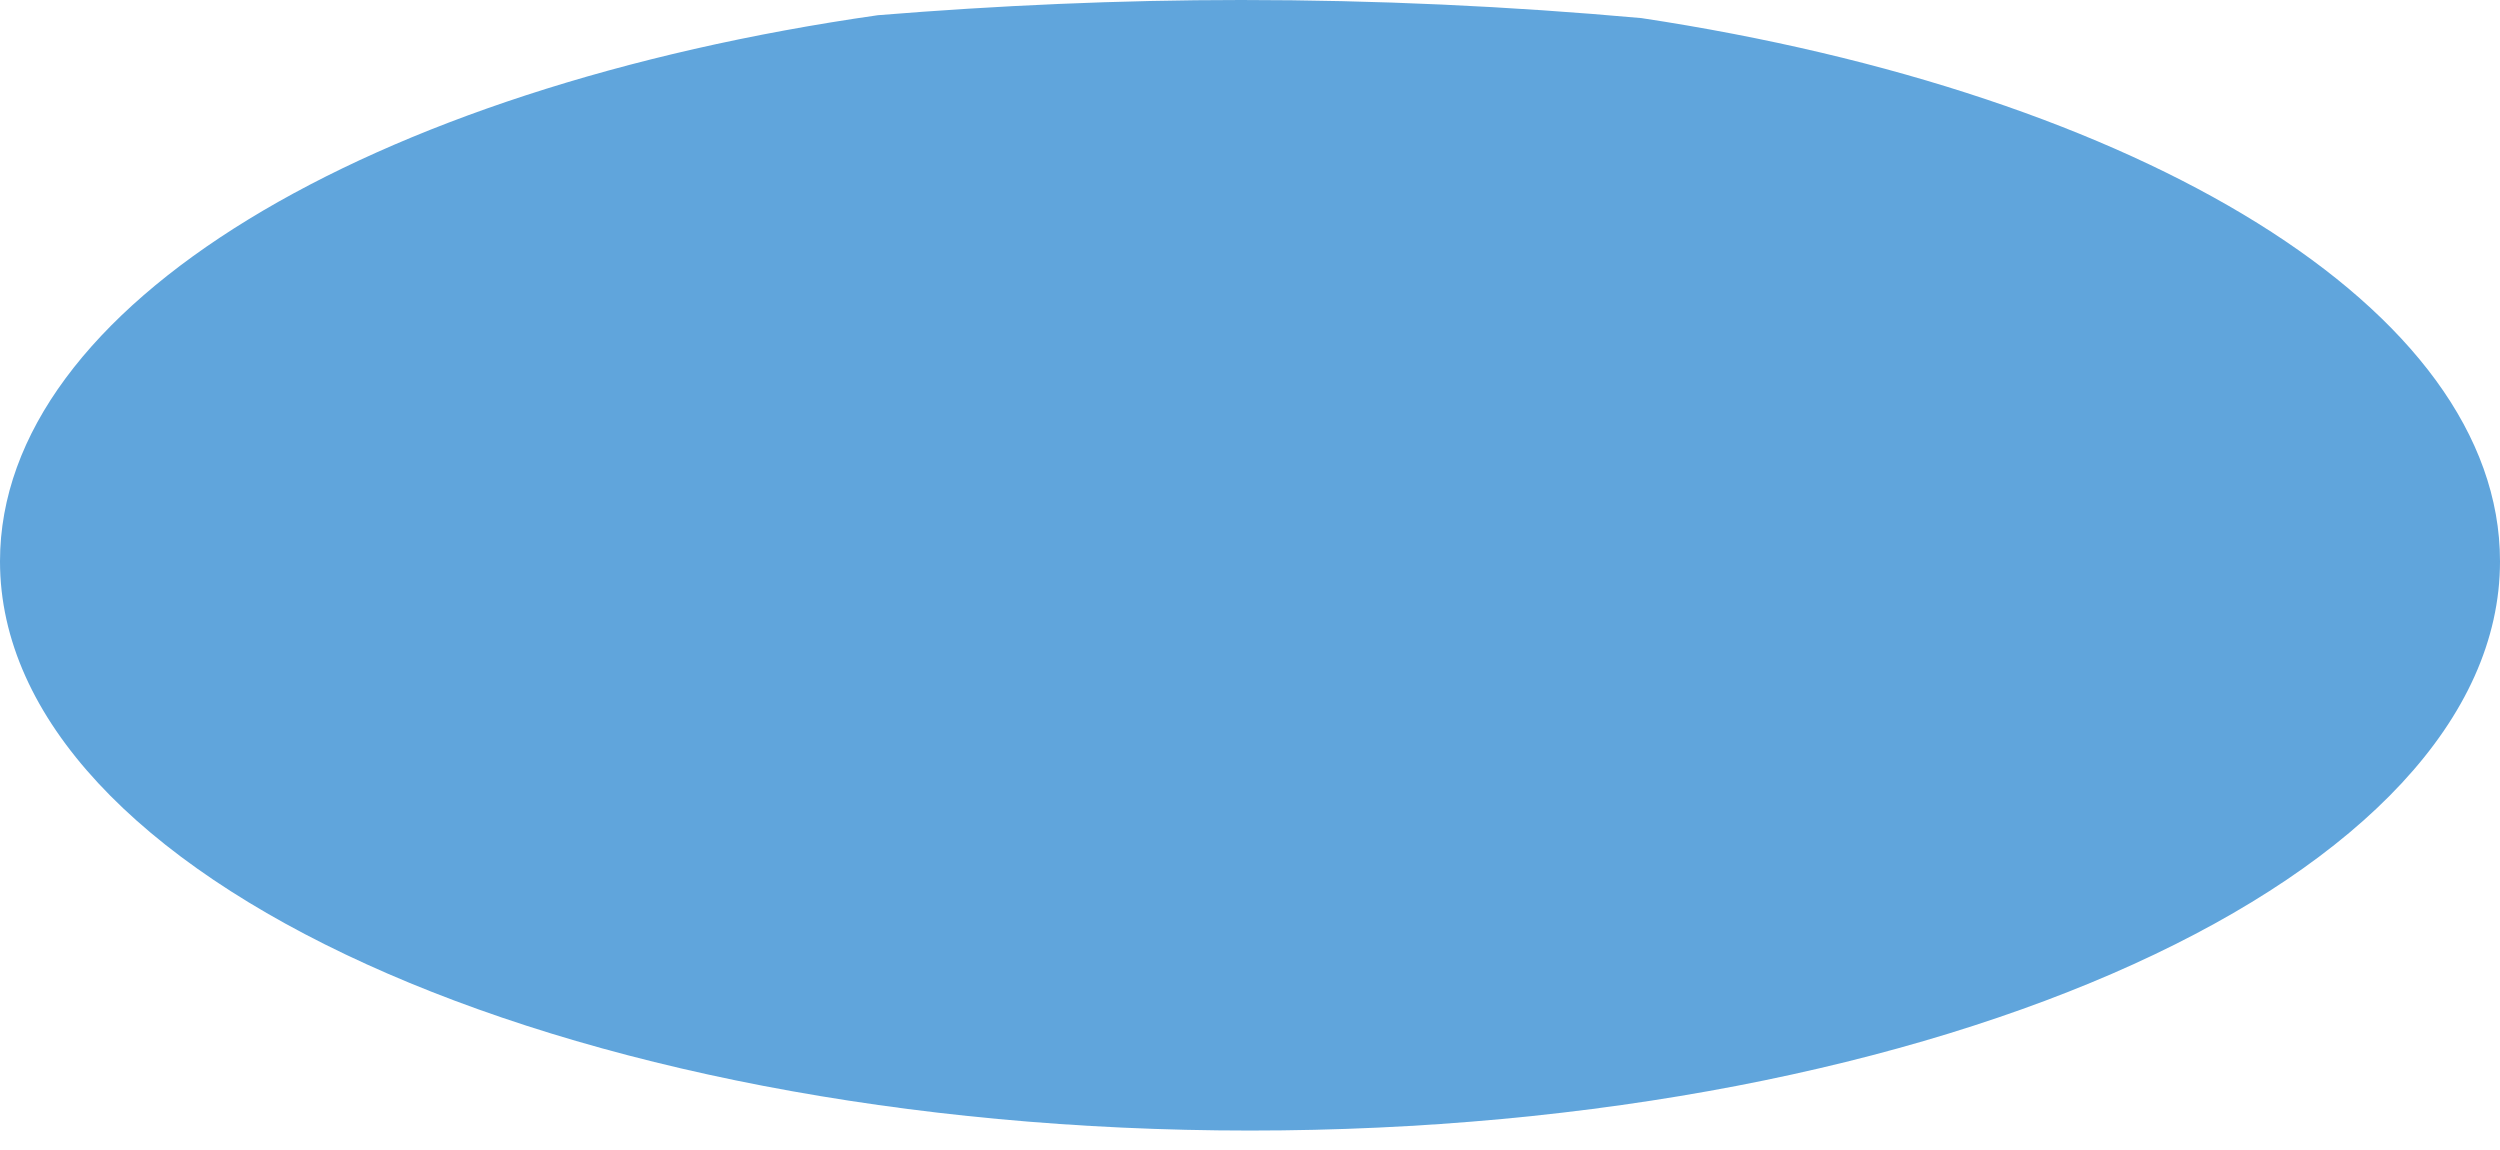 <svg width="50" height="23" viewBox="0 0 50 23" fill="none" xmlns="http://www.w3.org/2000/svg">
<path fill-rule="evenodd" clip-rule="evenodd" d="M17.559 0.304C19.96 0.109 22.381 0 24.823 0C27.516 0 30.185 0.124 32.828 0.362C42.8 1.869 50 6.173 50 11.226C50 17.527 38.805 22.611 25 22.611C11.195 22.611 0 17.527 0 11.226C0 6.107 7.387 1.757 17.559 0.304Z" fill="#60A5DC"/>
</svg>
